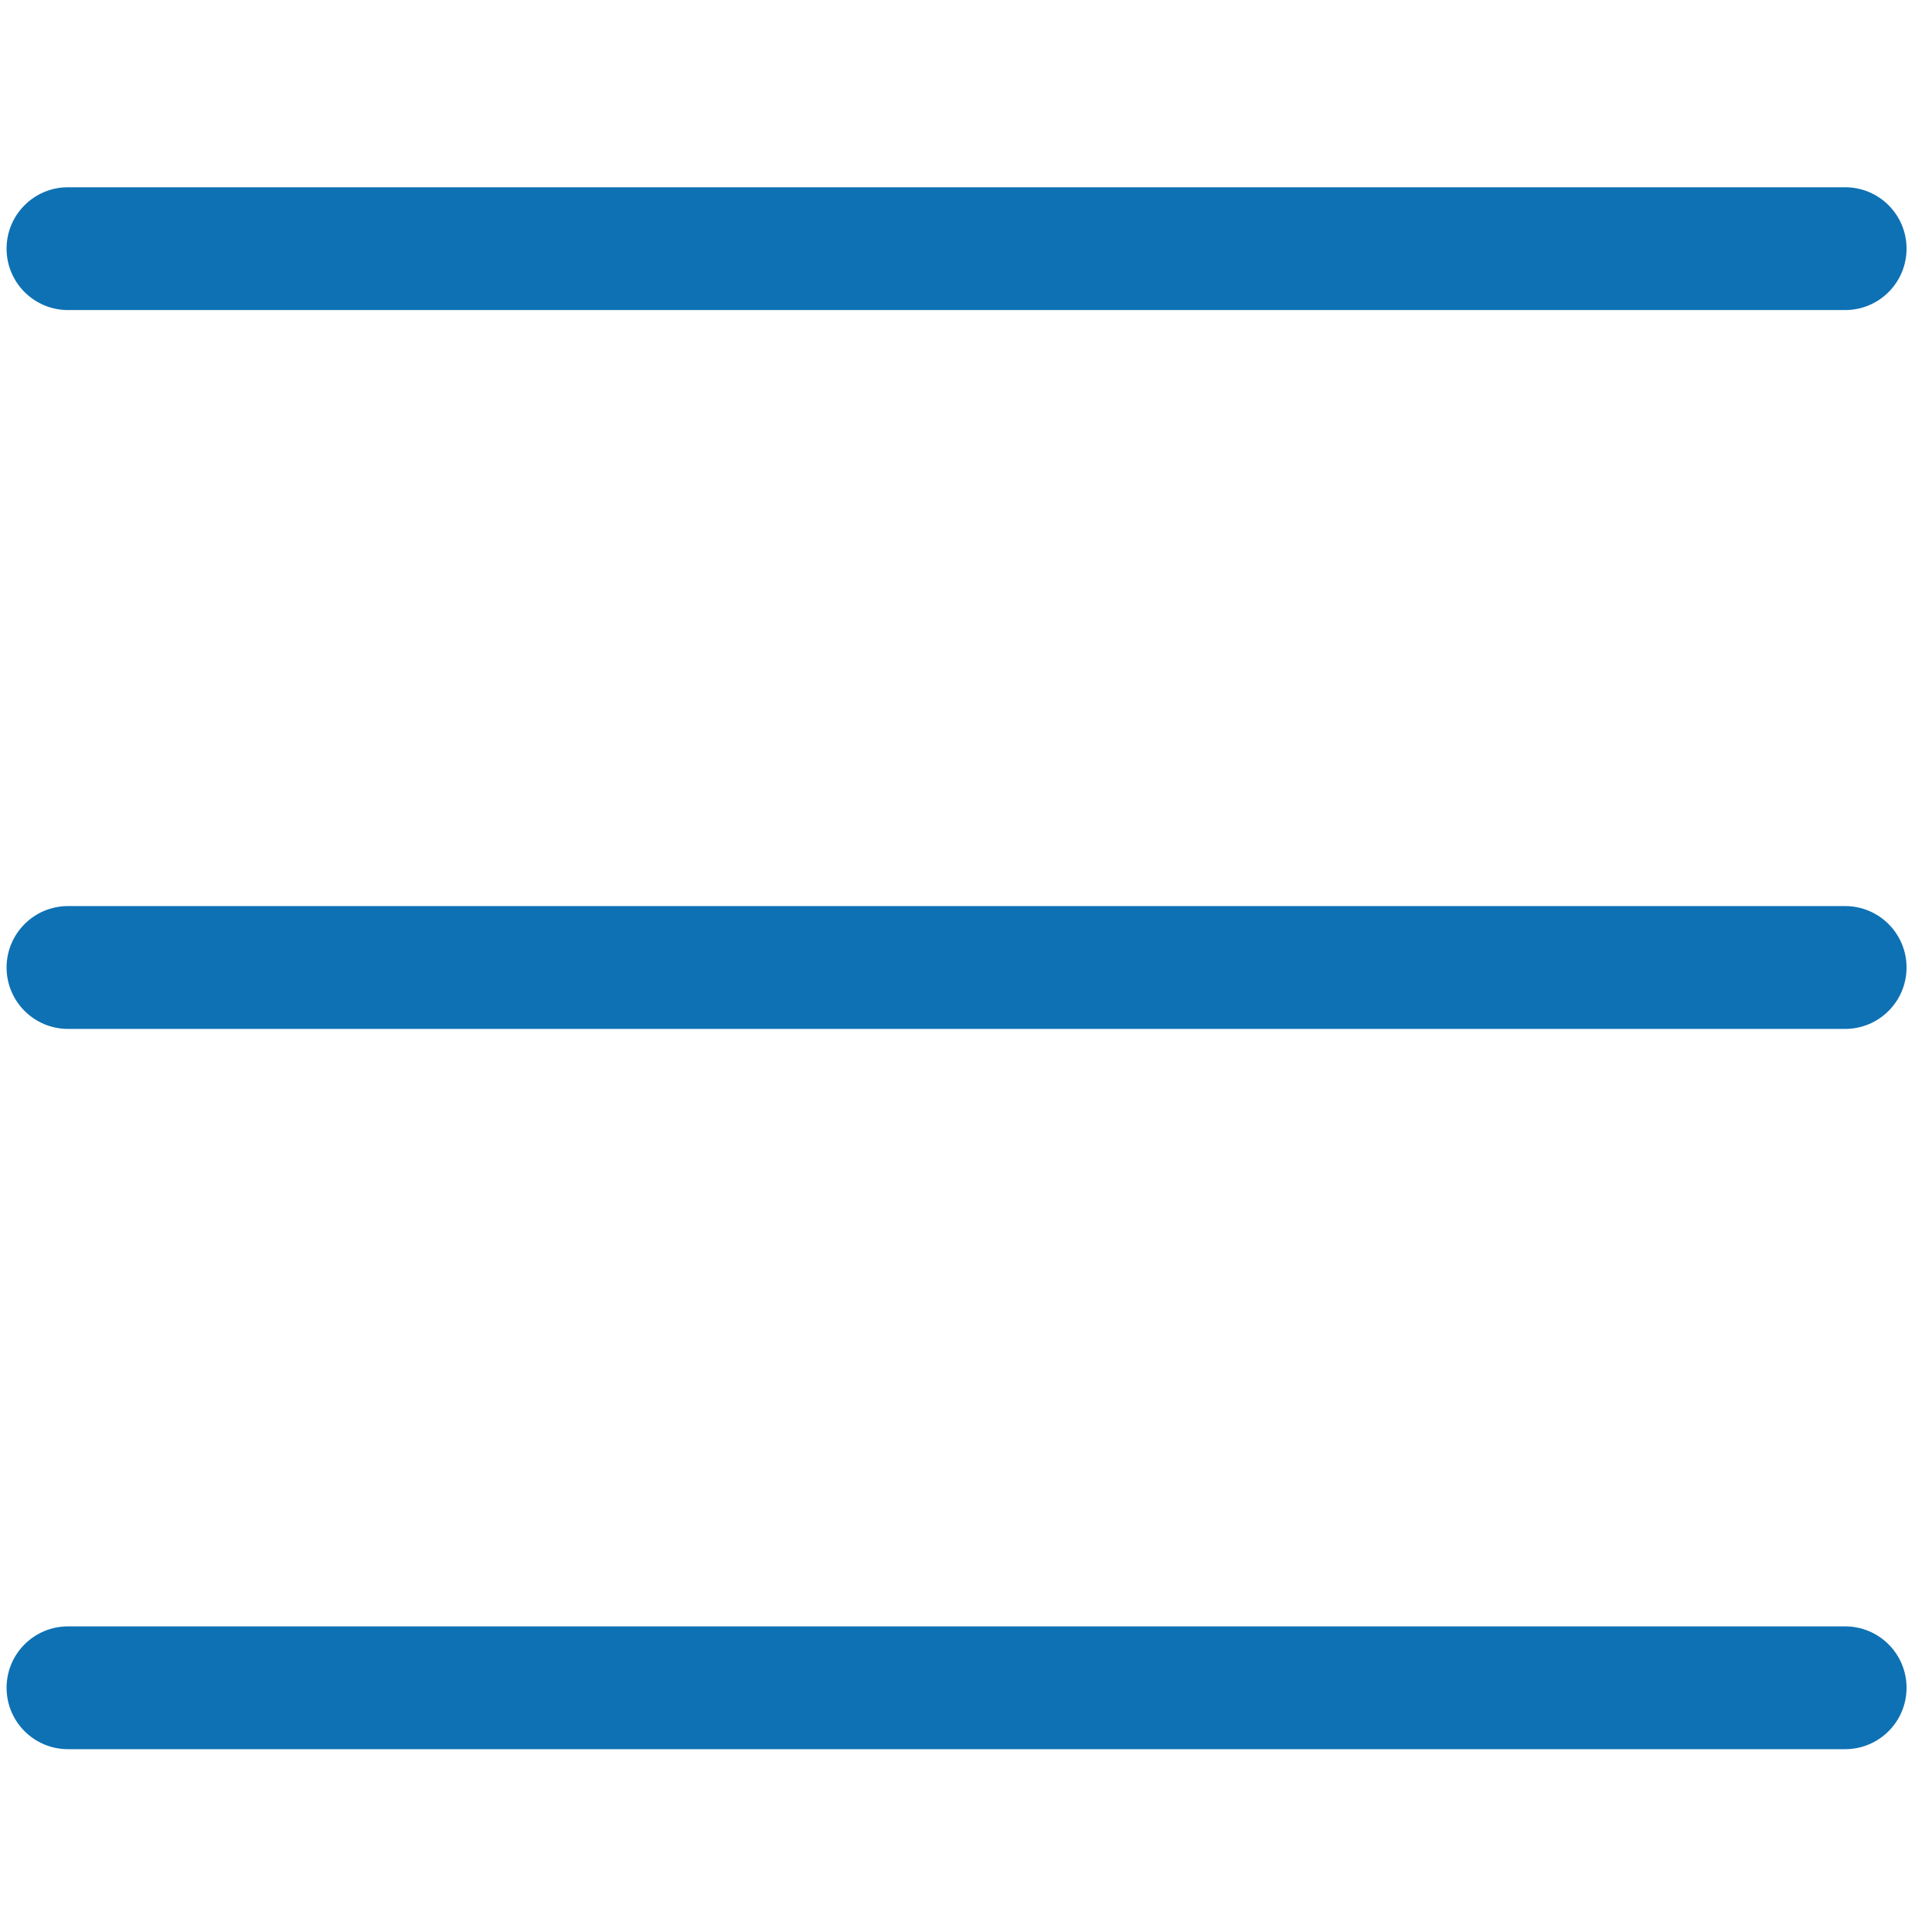 <?xml version="1.0" encoding="utf-8"?>
<!DOCTYPE svg PUBLIC "-//W3C//DTD SVG 1.1//EN" "http://www.w3.org/Graphics/SVG/1.1/DTD/svg11.dtd">
<svg xmlns="http://www.w3.org/2000/svg" xmlns:xlink="http://www.w3.org/1999/xlink" width="512px" version="1.1" height="512px" viewBox="0 0 64 64" enable-background="new 0 0 64 64">
  <g>
    <g fill="#1D1D1B">
      <path d="M2.252,10.271h58.871c1.124,0,2.034-0.91,2.034-2.034c0-1.123-0.91-2.034-2.034-2.034H2.252    c-1.124,0-2.034,0.911-2.034,2.034C0.218,9.36,1.128,10.271,2.252,10.271z" fill="#0e71b4"/>
      <path d="m61.123,30.015h-58.871c-1.124,0-2.034,0.912-2.034,2.035 0,1.122 0.91,2.034 2.034,2.034h58.871c1.124,0 2.034-0.912 2.034-2.034-7.10543e-15-1.123-0.91-2.035-2.034-2.035z" fill="#0e71b4"/>
      <path d="m61.123,53.876h-58.871c-1.124,0-2.034,0.91-2.034,2.034 0,1.123 0.91,2.034 2.034,2.034h58.871c1.124,0 2.034-0.911 2.034-2.034-7.10543e-15-1.124-0.91-2.034-2.034-2.034z" fill="#0e71b4"/>
    </g>
  </g>
</svg>

